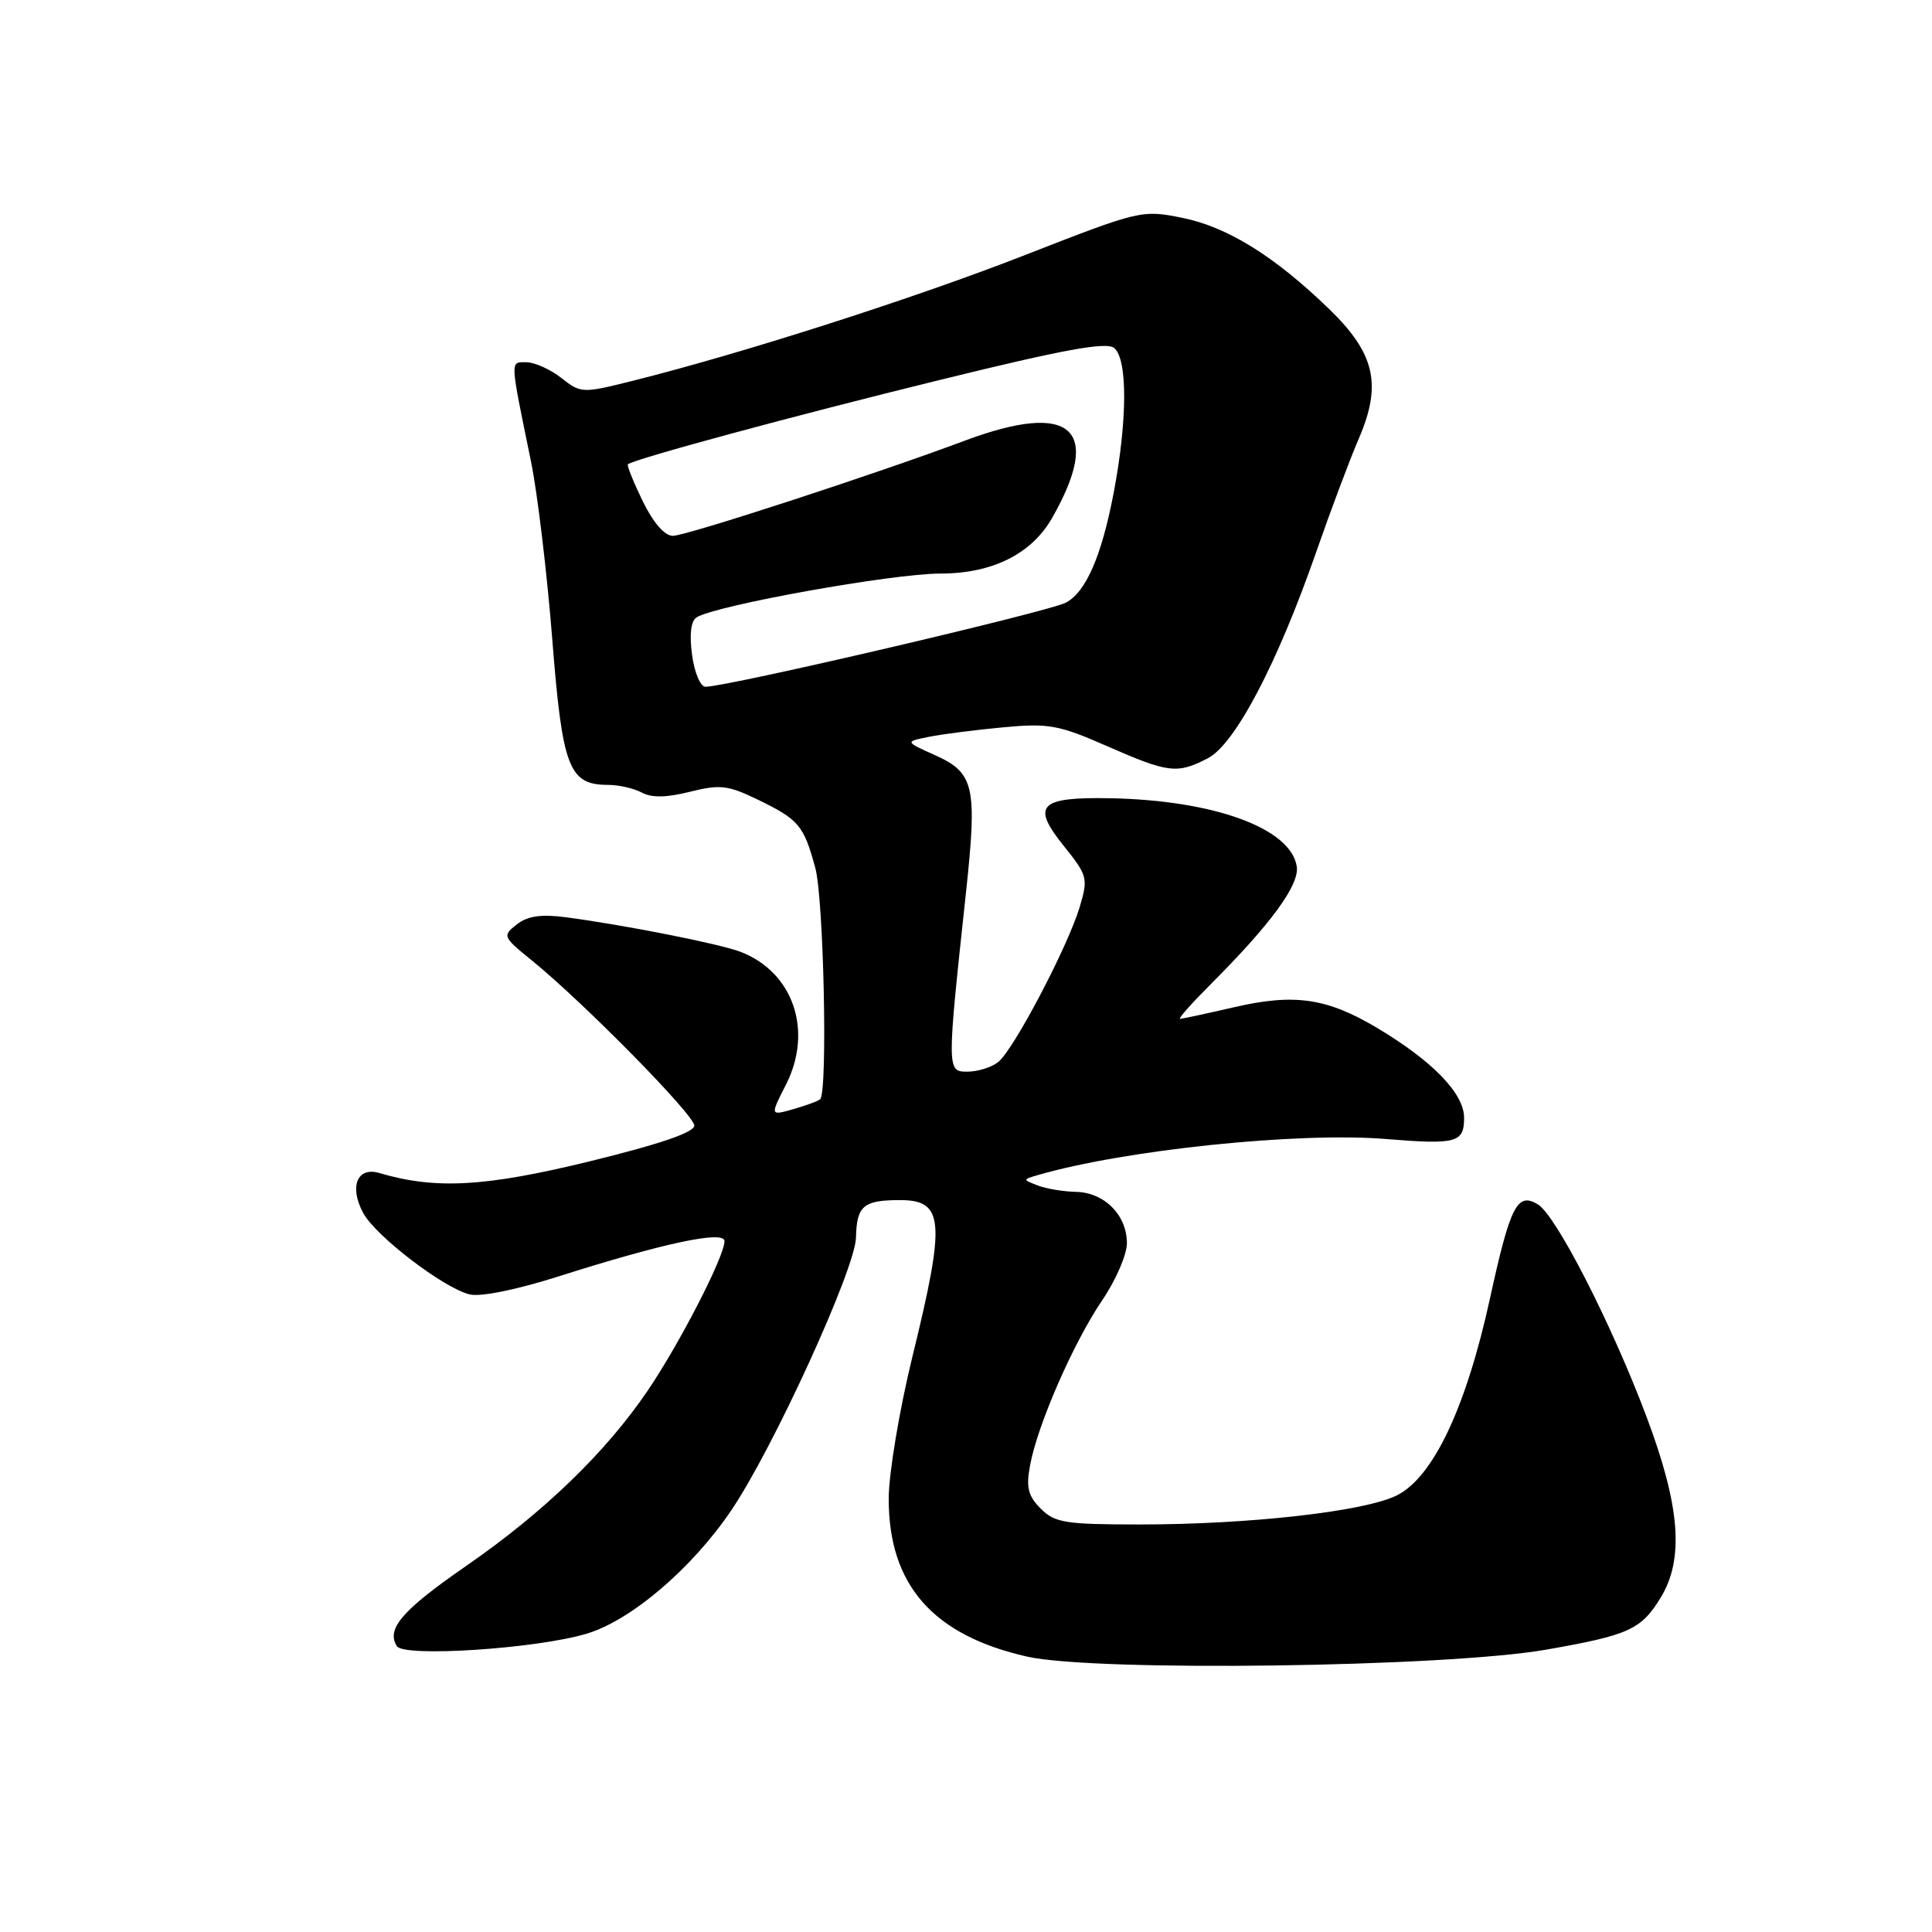 <?xml version="1.0" encoding="UTF-8" standalone="no"?>
<!DOCTYPE svg PUBLIC "-//W3C//DTD SVG 1.1//EN" "http://www.w3.org/Graphics/SVG/1.1/DTD/svg11.dtd" >
<svg xmlns="http://www.w3.org/2000/svg" xmlns:xlink="http://www.w3.org/1999/xlink" version="1.1" viewBox="0 0 256 256">
 <g >
 <path fill="currentColor"
d=" M 204.86 218.59 C 215.83 216.67 217.46 215.94 220.05 211.69 C 223.19 206.54 222.63 199.54 218.13 187.61 C 213.52 175.37 206.18 161.04 203.78 159.59 C 201.04 157.93 200.12 159.74 197.42 172.09 C 194.24 186.62 189.85 195.85 185.00 198.19 C 180.62 200.30 165.48 202.00 151.04 202.00 C 141.17 202.00 139.78 201.78 137.91 199.91 C 136.22 198.22 135.94 197.10 136.49 194.16 C 137.47 188.81 142.23 177.93 146.01 172.35 C 147.83 169.68 149.31 166.27 149.32 164.76 C 149.34 161.04 146.37 158.02 142.60 157.93 C 140.89 157.89 138.60 157.51 137.50 157.08 C 135.50 156.30 135.50 156.30 137.50 155.71 C 148.97 152.37 172.02 149.98 183.58 150.92 C 193.00 151.69 194.00 151.42 194.00 148.12 C 194.00 144.90 189.86 140.62 182.50 136.22 C 175.81 132.23 171.51 131.61 163.49 133.47 C 159.85 134.31 156.64 135.00 156.36 135.00 C 156.07 135.00 157.90 132.95 160.41 130.43 C 168.38 122.46 172.18 117.28 171.83 114.84 C 171.10 109.77 160.89 106.03 147.09 105.77 C 137.69 105.60 136.62 106.70 140.95 112.08 C 144.11 116.02 144.20 116.38 143.07 120.17 C 141.47 125.49 134.27 139.19 132.24 140.75 C 131.35 141.44 129.53 142.00 128.19 142.00 C 125.45 142.00 125.45 141.90 128.00 118.24 C 129.51 104.21 129.10 102.40 123.91 100.07 C 119.89 98.27 119.89 98.27 123.11 97.63 C 124.89 97.27 129.32 96.71 132.97 96.37 C 138.94 95.81 140.30 96.06 146.72 98.88 C 154.84 102.44 155.98 102.58 160.05 100.47 C 163.64 98.62 169.24 87.96 174.37 73.24 C 176.30 67.69 178.86 60.87 180.06 58.09 C 183.14 50.93 182.19 46.82 176.10 40.93 C 168.88 33.94 162.62 30.06 156.64 28.86 C 151.31 27.79 151.01 27.86 135.86 33.78 C 121.27 39.49 98.47 46.80 83.76 50.48 C 77.15 52.13 76.97 52.12 74.38 50.08 C 72.92 48.94 70.84 48.00 69.75 48.00 C 67.56 48.00 67.54 47.39 70.36 61.15 C 71.22 65.35 72.48 75.91 73.17 84.60 C 74.51 101.74 75.37 104.00 80.57 104.00 C 81.98 104.00 83.99 104.46 85.04 105.02 C 86.36 105.73 88.34 105.69 91.43 104.91 C 95.39 103.92 96.45 104.04 100.38 105.94 C 105.85 108.59 106.49 109.34 108.03 115.00 C 109.15 119.09 109.69 144.64 108.68 145.65 C 108.46 145.88 106.87 146.46 105.15 146.96 C 102.04 147.85 102.04 147.85 104.13 143.75 C 107.77 136.61 105.14 128.84 98.15 126.13 C 95.40 125.07 82.83 122.58 74.98 121.54 C 71.69 121.11 69.91 121.37 68.48 122.49 C 66.55 124.00 66.61 124.13 70.48 127.27 C 77.37 132.87 92.00 147.74 92.00 149.15 C 91.99 150.05 87.39 151.62 78.07 153.90 C 64.24 157.27 57.71 157.63 50.26 155.43 C 47.33 154.57 46.25 157.23 48.12 160.72 C 49.74 163.75 58.73 170.64 62.20 171.51 C 63.64 171.88 68.40 170.91 74.05 169.12 C 87.92 164.71 96.00 162.99 96.00 164.46 C 96.00 166.47 90.08 177.99 85.82 184.27 C 80.26 192.46 72.06 200.38 61.76 207.50 C 53.28 213.37 51.16 215.83 52.58 218.12 C 53.50 219.62 71.06 218.47 77.71 216.48 C 83.60 214.73 91.68 207.84 96.89 200.14 C 102.45 191.93 113.32 168.16 113.42 164.00 C 113.52 159.79 114.38 159.04 119.14 159.02 C 125.11 158.99 125.34 161.66 120.89 179.80 C 119.18 186.79 117.77 195.22 117.76 198.54 C 117.73 209.99 123.59 216.68 136.10 219.51 C 145.07 221.54 191.56 220.92 204.86 218.59 Z  M 91.70 86.77 C 91.33 84.03 91.55 82.28 92.31 81.80 C 94.90 80.20 118.25 76.00 124.61 76.00 C 131.48 76.00 136.69 73.41 139.41 68.63 C 146.16 56.79 142.00 53.10 127.87 58.38 C 115.87 62.87 90.92 71.00 89.16 71.00 C 88.06 71.00 86.56 69.27 85.15 66.38 C 83.92 63.84 83.04 61.65 83.20 61.52 C 84.07 60.81 105.16 55.10 124.39 50.38 C 141.02 46.29 146.61 45.26 147.64 46.12 C 149.43 47.60 149.39 55.76 147.56 65.34 C 145.97 73.67 143.88 78.47 141.24 79.85 C 138.88 81.08 96.38 91.00 93.48 91.00 C 92.81 91.00 92.01 89.11 91.70 86.77 Z "/>
</g>
</svg>